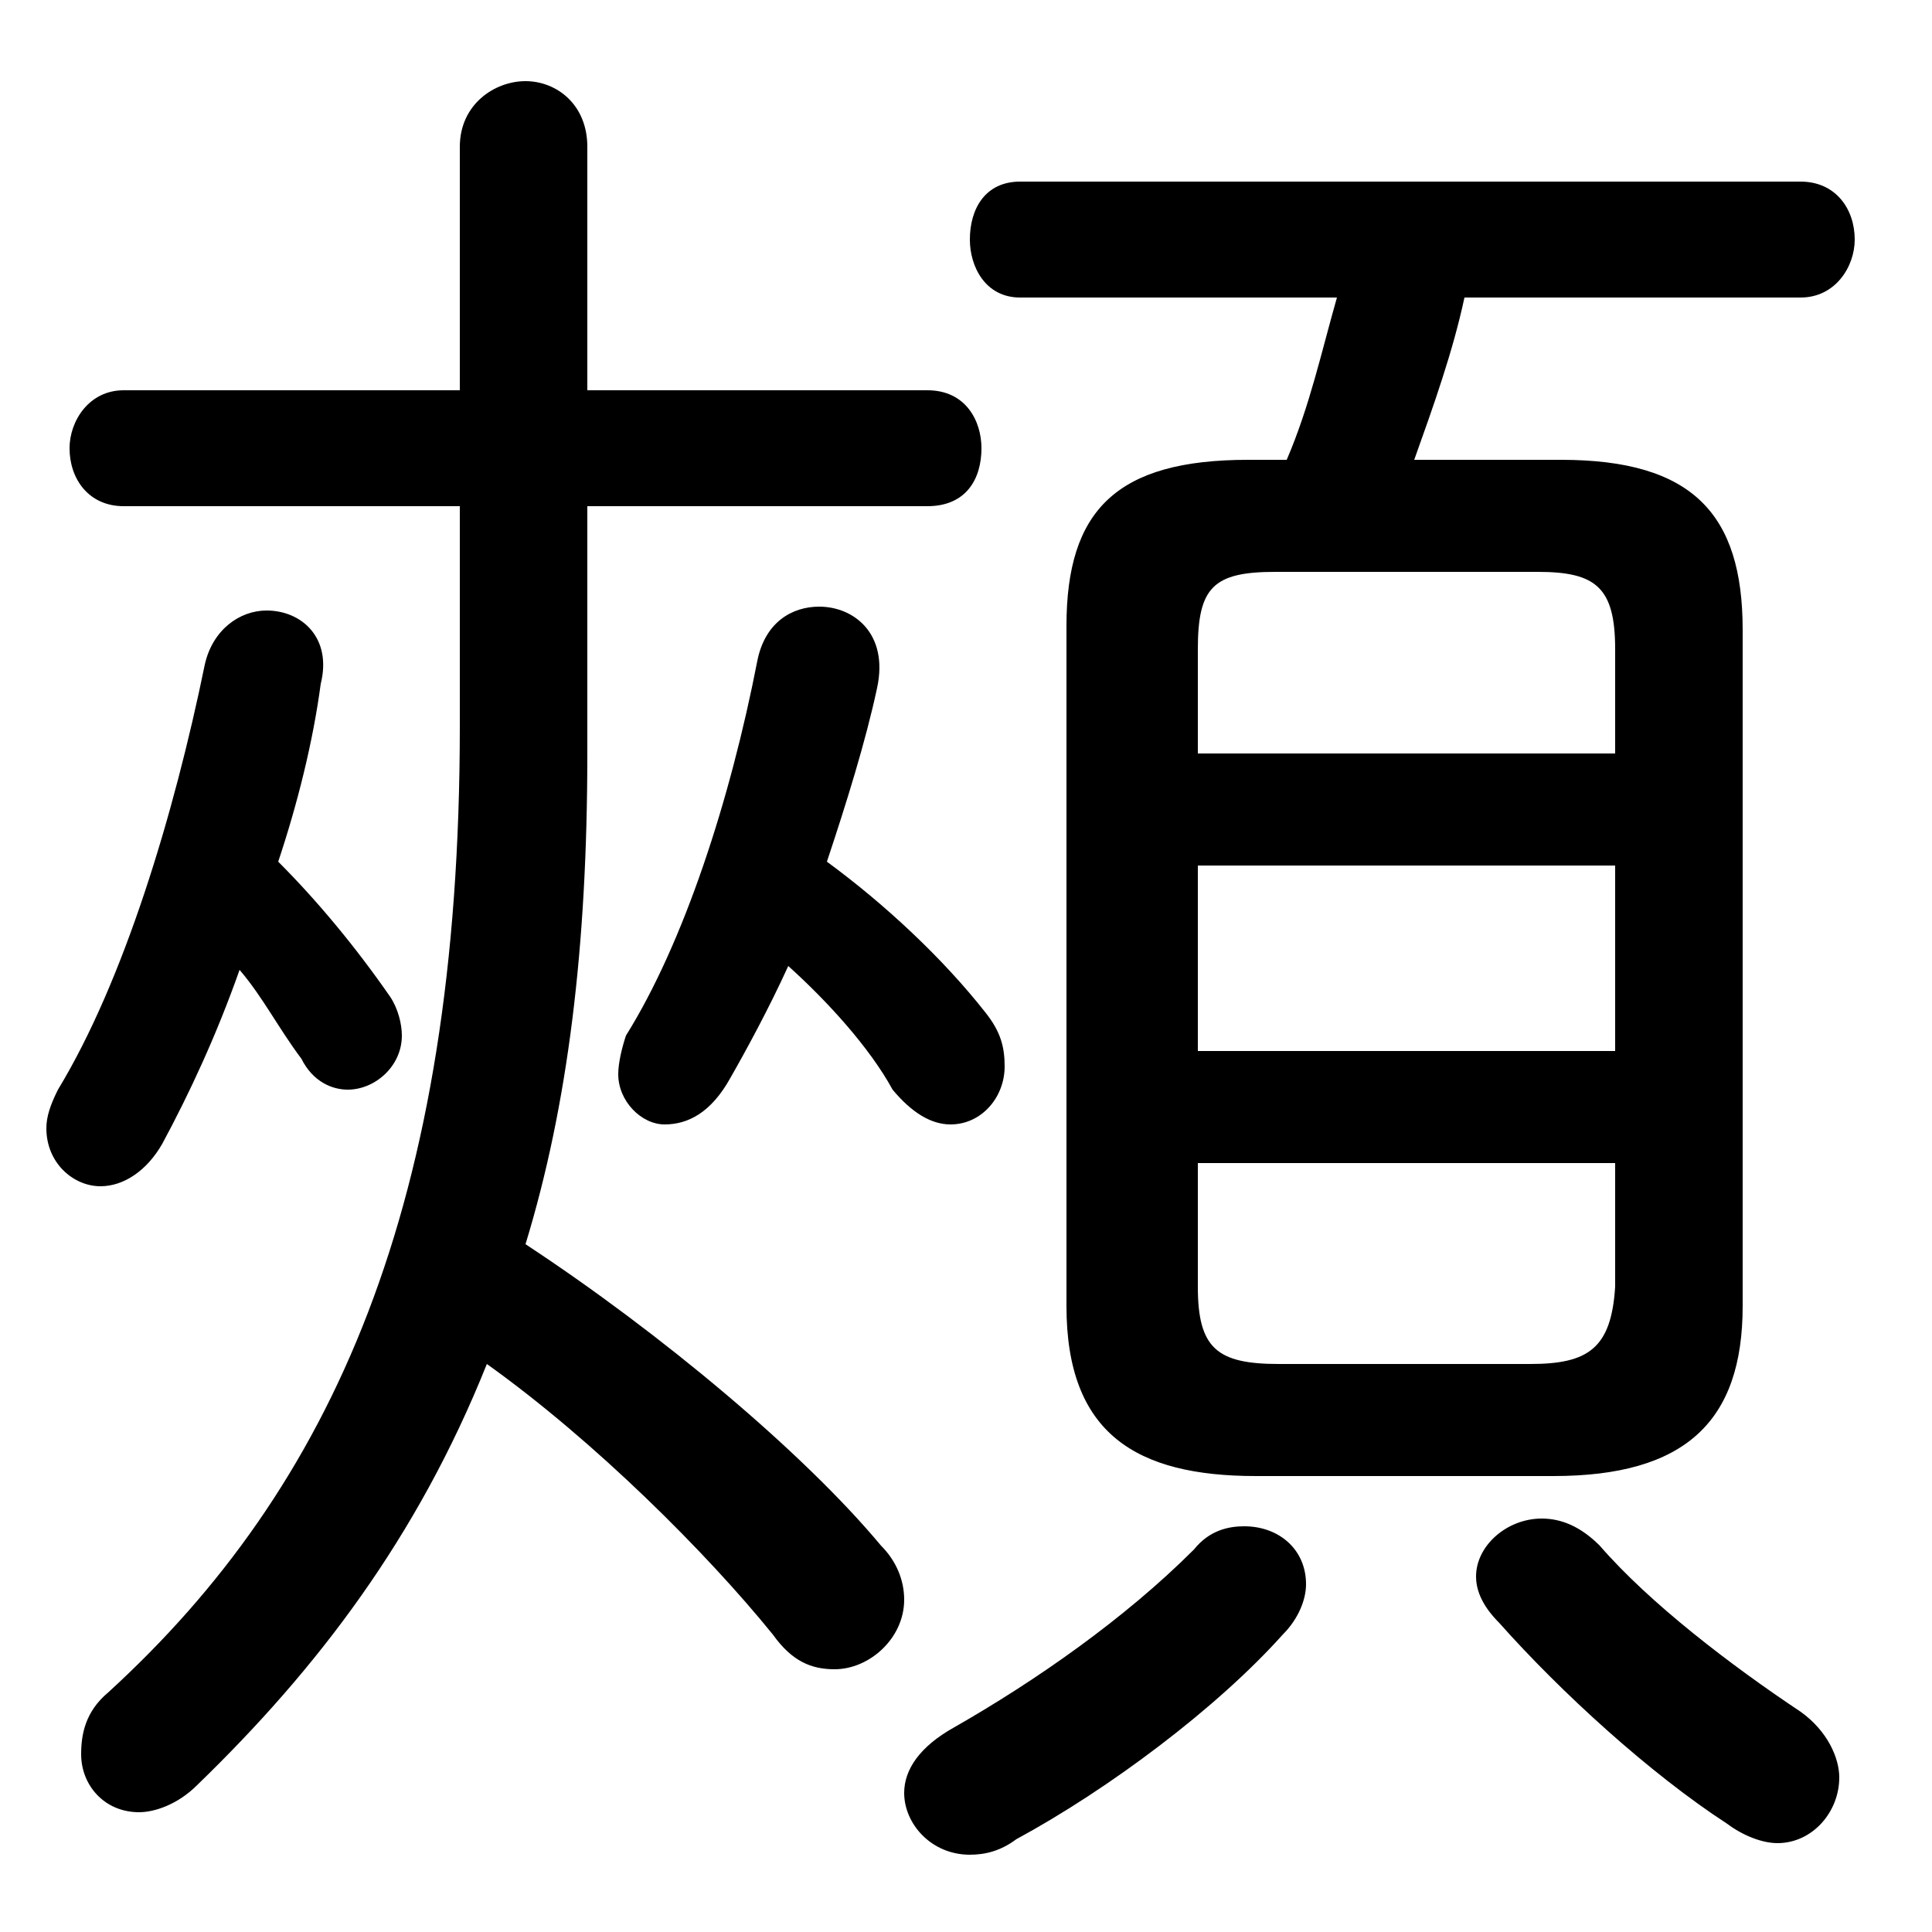 <svg xmlns="http://www.w3.org/2000/svg" viewBox="0 -44.0 50.0 50.0">
    <rect x="0" y="-44.0" width="50.0" height="50.0" fill="#808080" stroke="none"/>
    <g transform="scale(1, -1)">
        <!-- ボディの枠 -->
        <rect x="0" y="-6.0" width="50.0" height="50.0"
            stroke="white" fill="white"/>
        <!-- グリフ座標系の原点 -->
        <circle cx="0" cy="0" r="5" fill="white"/>
        <!-- グリフのアウトライン -->
        <g style="fill:black;stroke:#000000;stroke-width:0;stroke-linecap:round;stroke-linejoin:round;">
        <path d="M 40.2 5.8 C 43.6 5.8 45.1 7.2 45.1 10.2 L 45.1 27.7 C 45.1 30.7 43.8 32.1 40.4 32.1 L 36.6 32.1 C 37.1 33.5 37.6 34.9 37.9 36.3 L 46.6 36.3 C 47.5 36.3 48.0 37.1 48.0 37.8 C 48.0 38.6 47.5 39.3 46.6 39.3 L 26.4 39.3 C 25.5 39.3 25.1 38.6 25.1 37.8 C 25.1 37.1 25.5 36.3 26.4 36.3 L 34.6 36.3 C 34.2 34.9 33.9 33.5 33.3 32.1 L 32.3 32.1 C 28.9 32.1 27.6 30.8 27.6 27.8 L 27.6 10.2 C 27.6 6.9 29.4 5.8 32.5 5.8 Z M 33.1 8.7 C 31.5 8.7 31.0 9.1 31.0 10.7 L 31.0 13.9 L 41.8 13.9 L 41.8 10.7 C 41.7 9.1 41.1 8.7 39.6 8.7 Z M 31.0 21.6 L 41.8 21.6 L 41.8 16.8 L 31.0 16.8 Z M 41.8 24.5 L 31.0 24.5 L 31.0 27.2 C 31.0 28.8 31.4 29.2 33.0 29.2 L 39.8 29.2 C 41.3 29.2 41.8 28.8 41.8 27.2 Z M 11.9 30.9 L 11.9 25.2 C 11.9 12.8 8.6 5.5 2.8 0.2 C 2.2 -0.3 2.1 -0.9 2.1 -1.4 C 2.1 -2.2 2.7 -2.9 3.6 -2.9 C 4.0 -2.9 4.6 -2.7 5.1 -2.2 C 8.2 0.8 10.8 4.2 12.6 8.7 C 15.4 6.7 18.3 3.8 20.0 1.7 C 20.5 1.0 21.0 0.8 21.6 0.8 C 22.5 0.8 23.4 1.6 23.4 2.6 C 23.4 3.1 23.2 3.6 22.8 4.0 C 20.8 6.4 17.1 9.5 13.6 11.8 C 14.7 15.4 15.2 19.5 15.2 24.5 L 15.2 30.9 L 24.0 30.9 C 25.0 30.9 25.4 31.6 25.4 32.4 C 25.4 33.1 25.0 33.9 24.0 33.9 L 15.2 33.9 L 15.2 40.2 C 15.2 41.3 14.4 41.9 13.6 41.9 C 12.8 41.9 11.9 41.3 11.9 40.2 L 11.9 33.9 L 3.2 33.9 C 2.3 33.9 1.8 33.1 1.8 32.4 C 1.8 31.6 2.3 30.9 3.2 30.9 Z M 6.2 18.9 C 6.8 18.2 7.2 17.4 7.8 16.6 C 8.1 16.0 8.6 15.8 9.0 15.8 C 9.7 15.8 10.4 16.4 10.4 17.2 C 10.4 17.5 10.3 17.9 10.1 18.2 C 9.2 19.5 8.2 20.7 7.2 21.7 C 7.7 23.2 8.1 24.8 8.3 26.3 C 8.6 27.5 7.8 28.2 6.9 28.2 C 6.2 28.2 5.5 27.7 5.3 26.8 C 4.5 22.9 3.2 18.6 1.5 15.8 C 1.3 15.4 1.2 15.1 1.2 14.8 C 1.2 13.9 1.9 13.3 2.6 13.3 C 3.2 13.3 3.8 13.7 4.2 14.4 C 4.9 15.7 5.6 17.2 6.2 18.9 Z M 20.4 19.0 C 21.4 18.1 22.5 16.9 23.1 15.8 C 23.6 15.2 24.1 14.9 24.6 14.9 C 25.4 14.9 26.0 15.6 26.0 16.4 C 26.0 16.9 25.9 17.3 25.5 17.8 C 24.4 19.2 22.9 20.6 21.4 21.7 C 21.9 23.2 22.4 24.8 22.7 26.2 C 23.0 27.6 22.1 28.3 21.2 28.3 C 20.5 28.3 19.8 27.9 19.6 26.9 C 18.9 23.3 17.7 19.6 16.2 17.2 C 16.1 16.9 16.0 16.5 16.0 16.2 C 16.0 15.5 16.6 14.9 17.2 14.9 C 17.8 14.9 18.4 15.2 18.9 16.1 C 19.3 16.8 19.9 17.9 20.4 19.0 Z M 41.4 4.0 C 40.9 4.5 40.4 4.7 39.9 4.7 C 39.0 4.7 38.2 4.0 38.2 3.2 C 38.2 2.8 38.4 2.4 38.8 2.0 C 40.4 0.2 42.7 -1.9 44.7 -3.2 C 45.1 -3.5 45.6 -3.7 46.0 -3.7 C 46.9 -3.7 47.6 -2.9 47.6 -2.0 C 47.6 -1.5 47.3 -0.8 46.6 -0.3 C 44.8 0.9 42.7 2.5 41.4 4.0 Z M 30.9 3.9 C 29.1 2.1 26.8 0.5 24.7 -0.7 C 23.8 -1.2 23.4 -1.8 23.4 -2.4 C 23.4 -3.2 24.1 -4.0 25.1 -4.0 C 25.5 -4.0 25.9 -3.9 26.3 -3.6 C 28.7 -2.3 31.5 -0.2 33.2 1.7 C 33.6 2.1 33.8 2.6 33.8 3.0 C 33.8 3.9 33.1 4.5 32.2 4.5 C 31.8 4.5 31.3 4.4 30.9 3.9 Z"/>
    </g>
    </g>
</svg>
